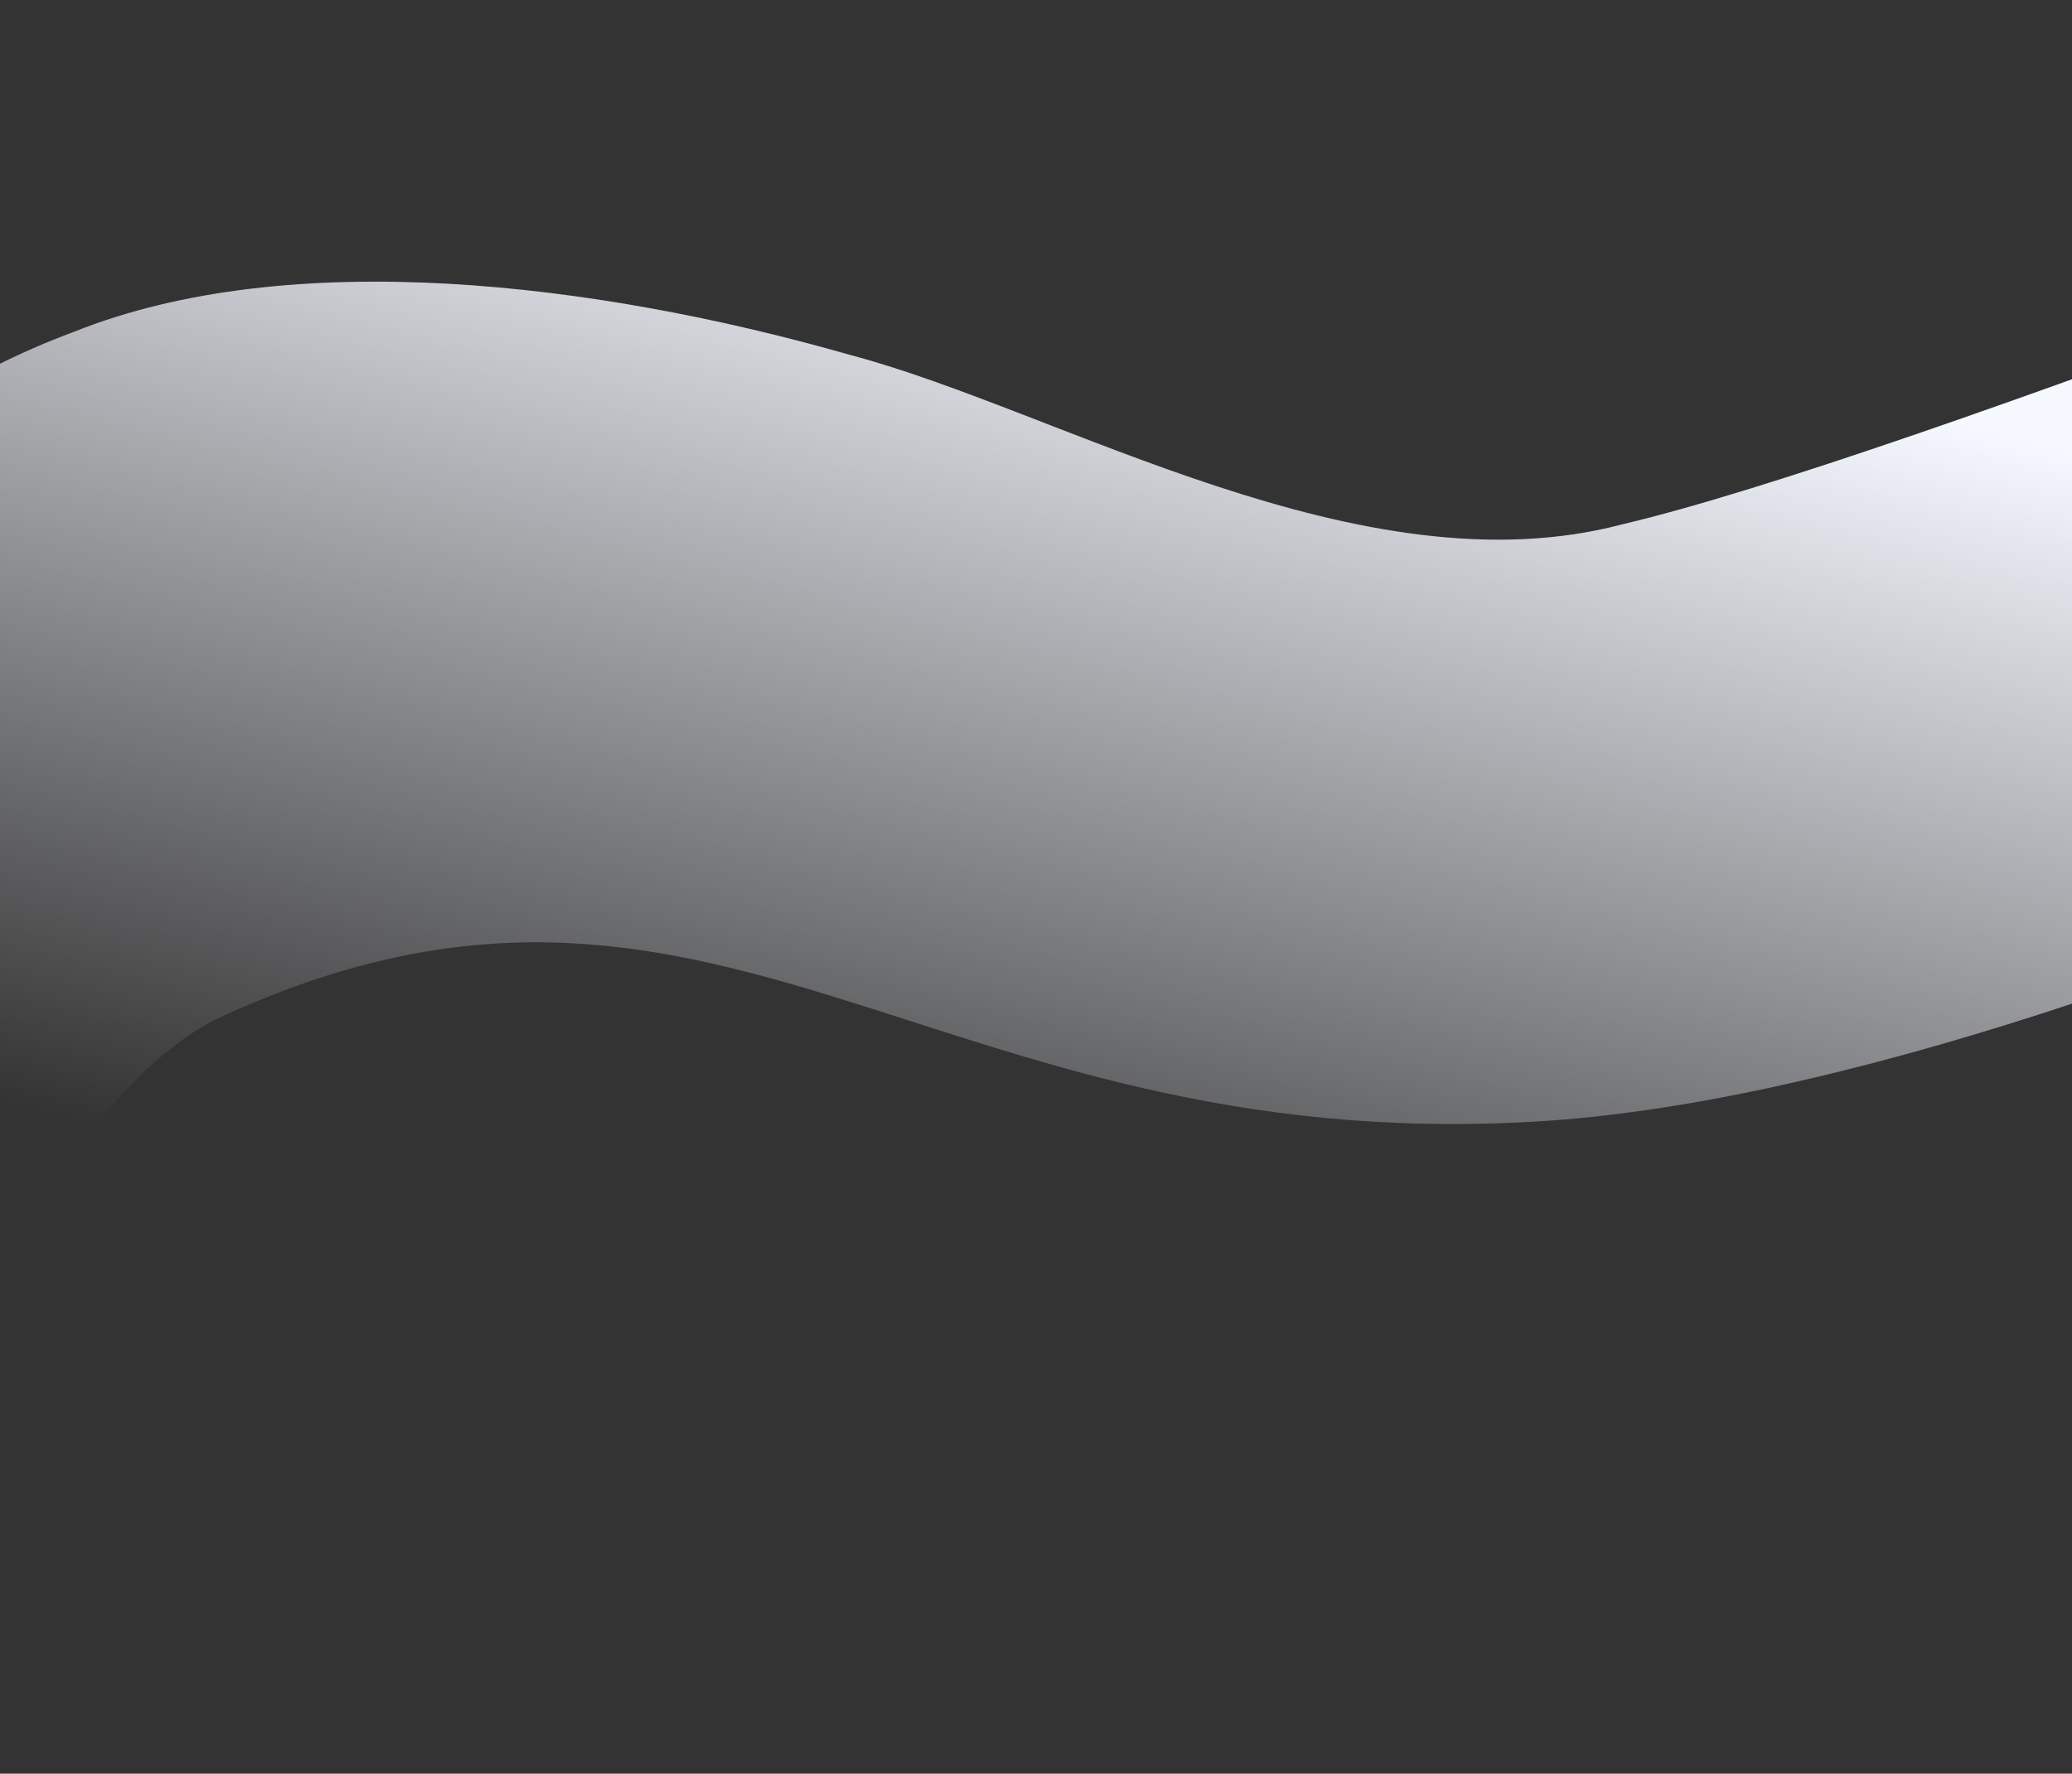 <svg width="1440" height="1233" fill="none" xmlns="http://www.w3.org/2000/svg"><rect width="100%" height="100%" fill="#333333" stroke="none"/><path d="M591.331 246.876c-176.499-50.528-389.842-76.429-540.05-16.157C-242.022 339.216-335.48 668.409-490.5 827.447c78.012 139.689 120.465 339.613 227.284 404.613 105.238-74.71 141.156-161.44 208.538-262.634C-15.744 916.418 59.468 750.18 153.86 706.789c342.861-157.611 491.87 97.565 913.201 72.893 421.32-24.673 1105.5-411.011 1105.5-411.011 78.25-140.193 75.89-334.883-41.78-368.569-247.97 96.438-807.8 318.468-1002.98 364.302-181.311 48.238-391.075-79.034-536.469-117.528z" fill="url(#paint0_linear)"/><defs><linearGradient id="paint0_linear" x1="841.729" y1="976.903" x2="1032.17" y2="212.213" gradientUnits="userSpaceOnUse"><stop stop-color="#F5F8FF" stop-opacity="0"/><stop offset="1" stop-color="#F5F8FF"/></linearGradient></defs></svg>